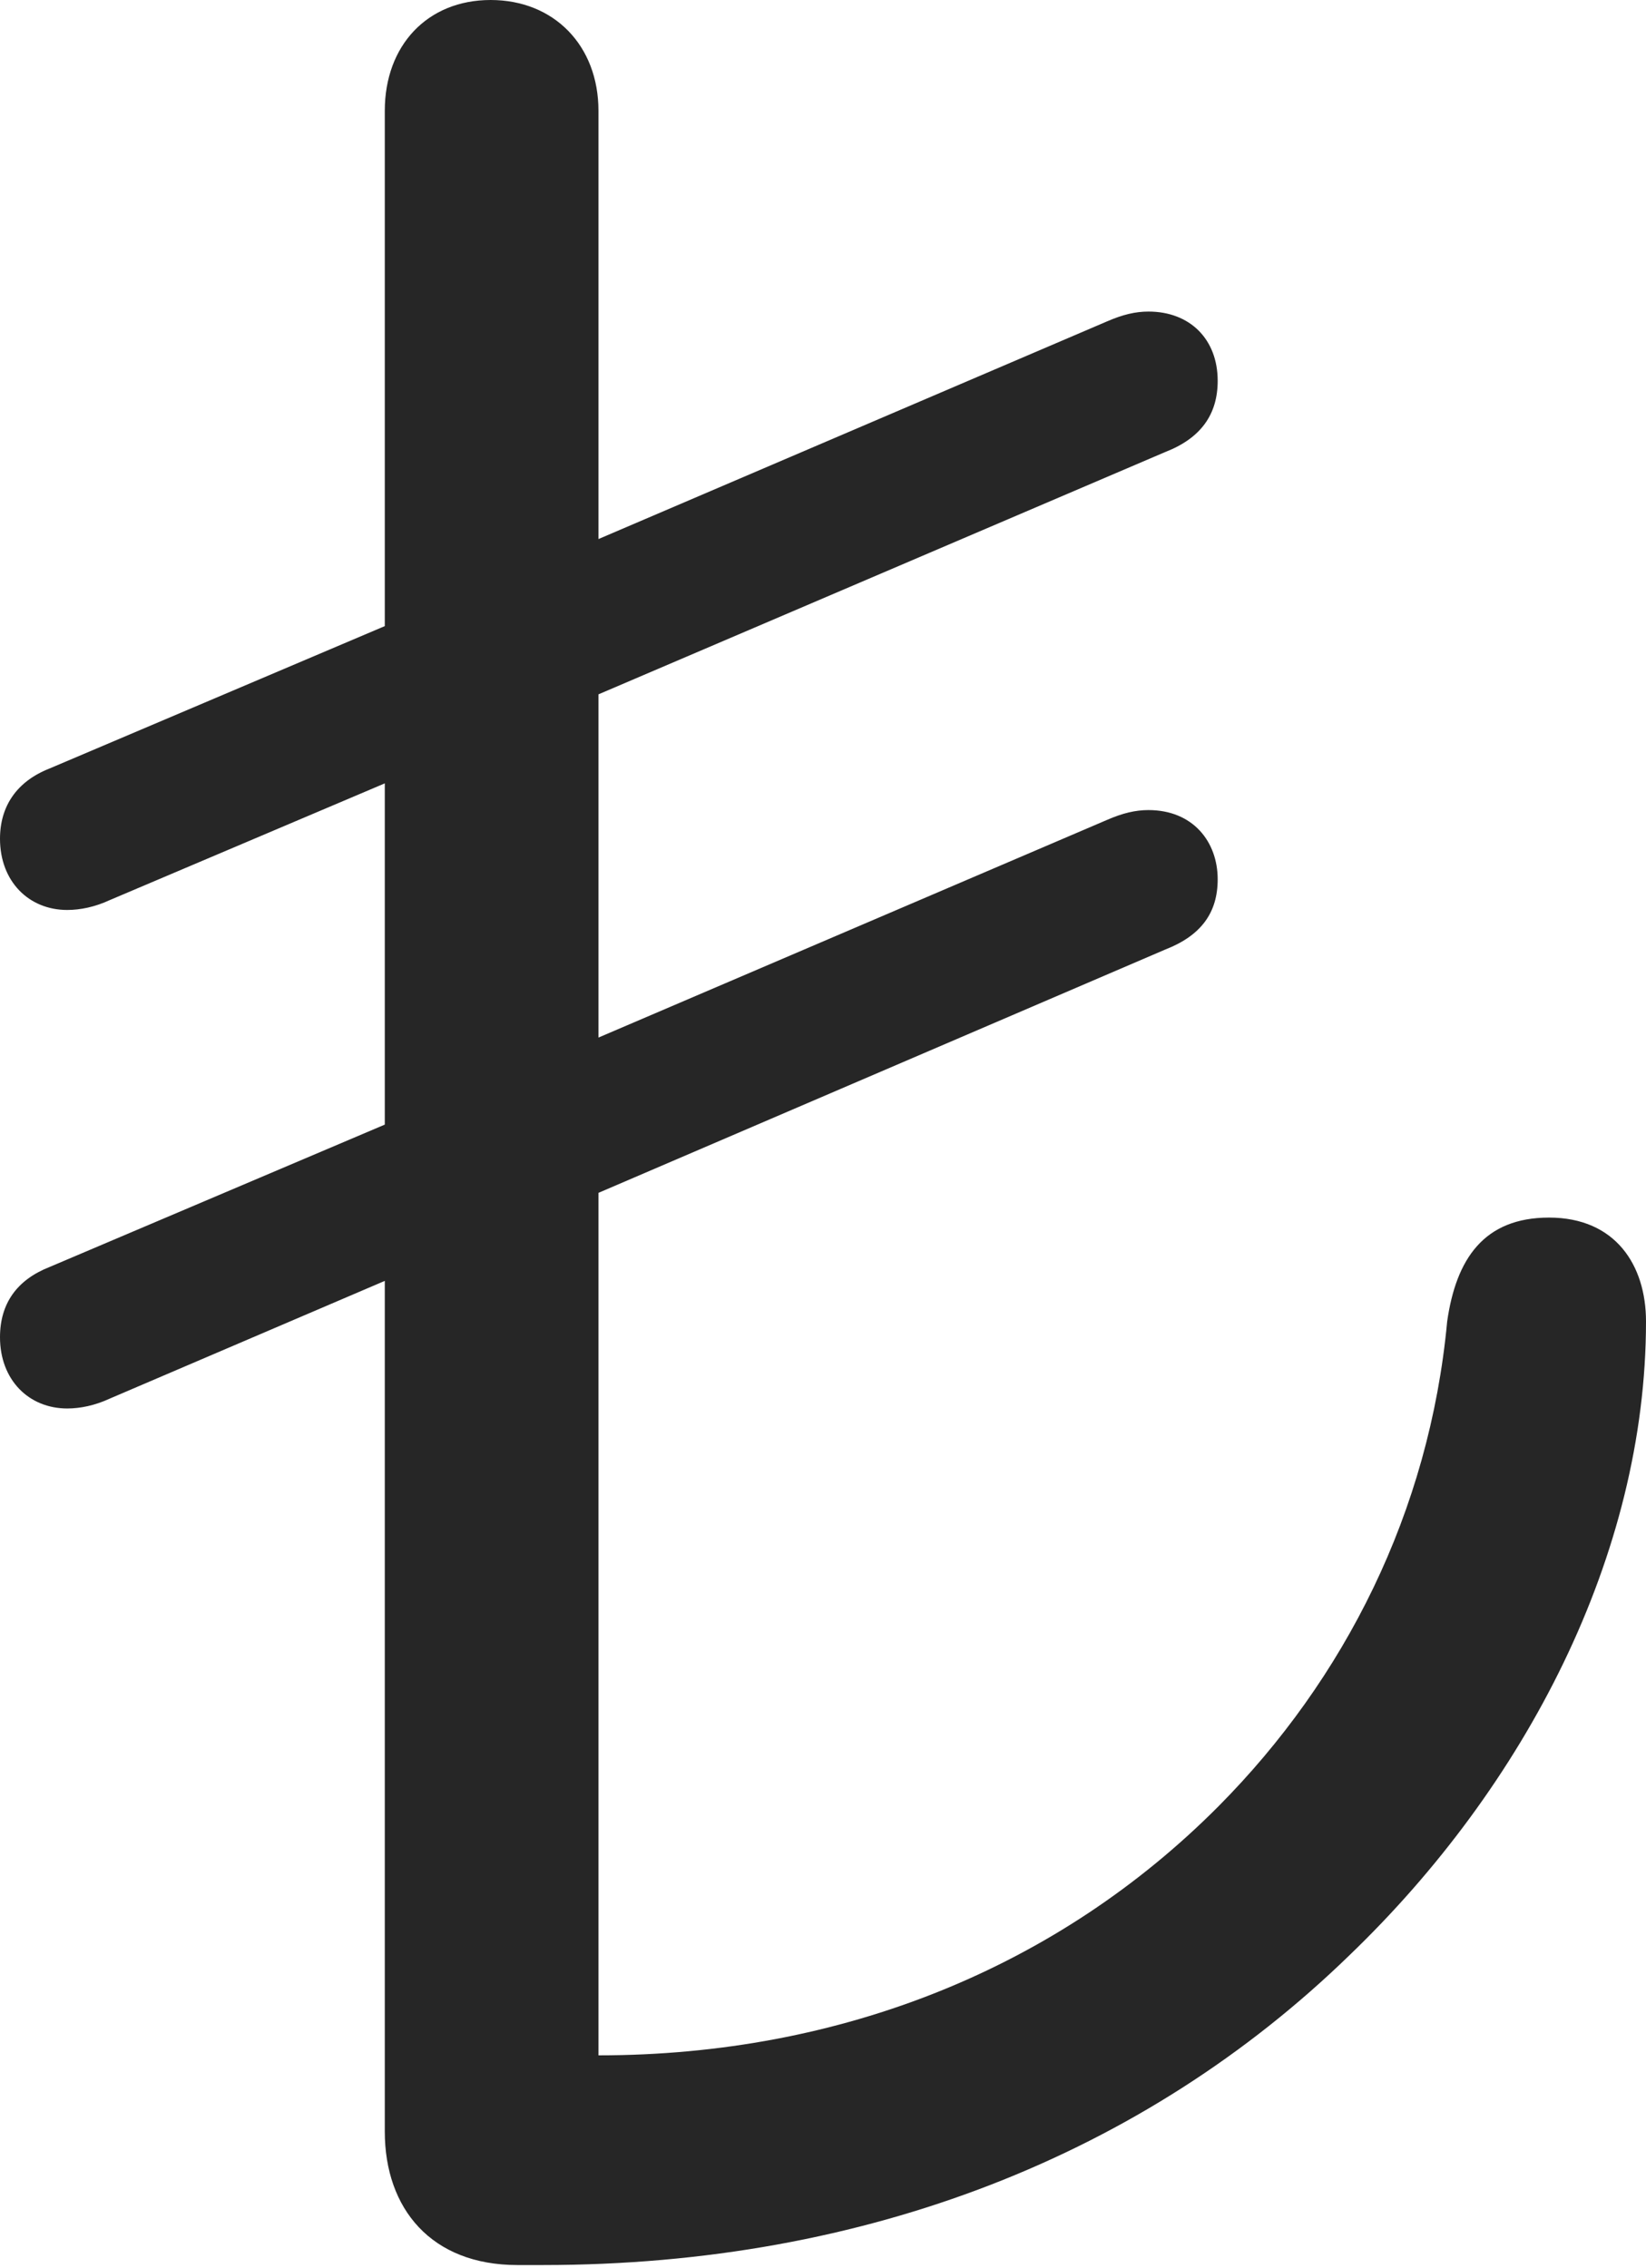 <?xml version="1.0" encoding="UTF-8"?>
<!--Generator: Apple Native CoreSVG 326-->
<!DOCTYPE svg
PUBLIC "-//W3C//DTD SVG 1.1//EN"
       "http://www.w3.org/Graphics/SVG/1.1/DTD/svg11.dtd">
<svg version="1.1" xmlns="http://www.w3.org/2000/svg" xmlns:xlink="http://www.w3.org/1999/xlink" viewBox="0 0 416 573.25">
 <g>
  <rect height="573.25" opacity="0" width="416" x="0" y="0"/>
  <path d="M130.75 572.5L137.25 572.5C219 572.5 289.25 544.5 341 494.25C385.5 451.5 416 393 416 334C416 319.75 408.25 307.75 391.5 307.75C375 307.75 368 318.25 365.75 334C361.25 382.25 339.75 424.5 308 456.5C267.5 497.25 212.75 519.5 151.25 519.5L151.25 301.5L294.5 240C303.5 236.5 307.75 230.75 307.75 222.25C307.75 212.75 301.5 204.75 290.25 204.75C287 204.75 283.75 205.5 279.75 207.25L151.25 262.25L151.25 175.5L294.5 114.25C303.5 110.75 307.75 104.75 307.75 96.25C307.75 85.75 300.75 78.75 290.25 78.75C287 78.75 283.75 79.5 279.75 81.25L151.25 136.25L151.25 28C151.25 11.5 140 0 124 0C108 0 97.25 11.5 97.25 28L97.25 158.25L12.5 194.25C4.25 197.5 0 203.75 0 212C0 222.75 7.25 230 17 230C20.25 230 24 229.25 27.75 227.5L97.25 198L97.25 284.25L12.5 320.25C4.25 323.5 0 329.5 0 338C0 348.75 7.25 356 17 356C20.25 356 24 355.25 27.75 353.5L97.25 323.75L97.25 538.75C97.25 558.25 109 572.5 130.75 572.5Z" fill="black" fill-opacity="0.85"/>
 </g>
</svg>
